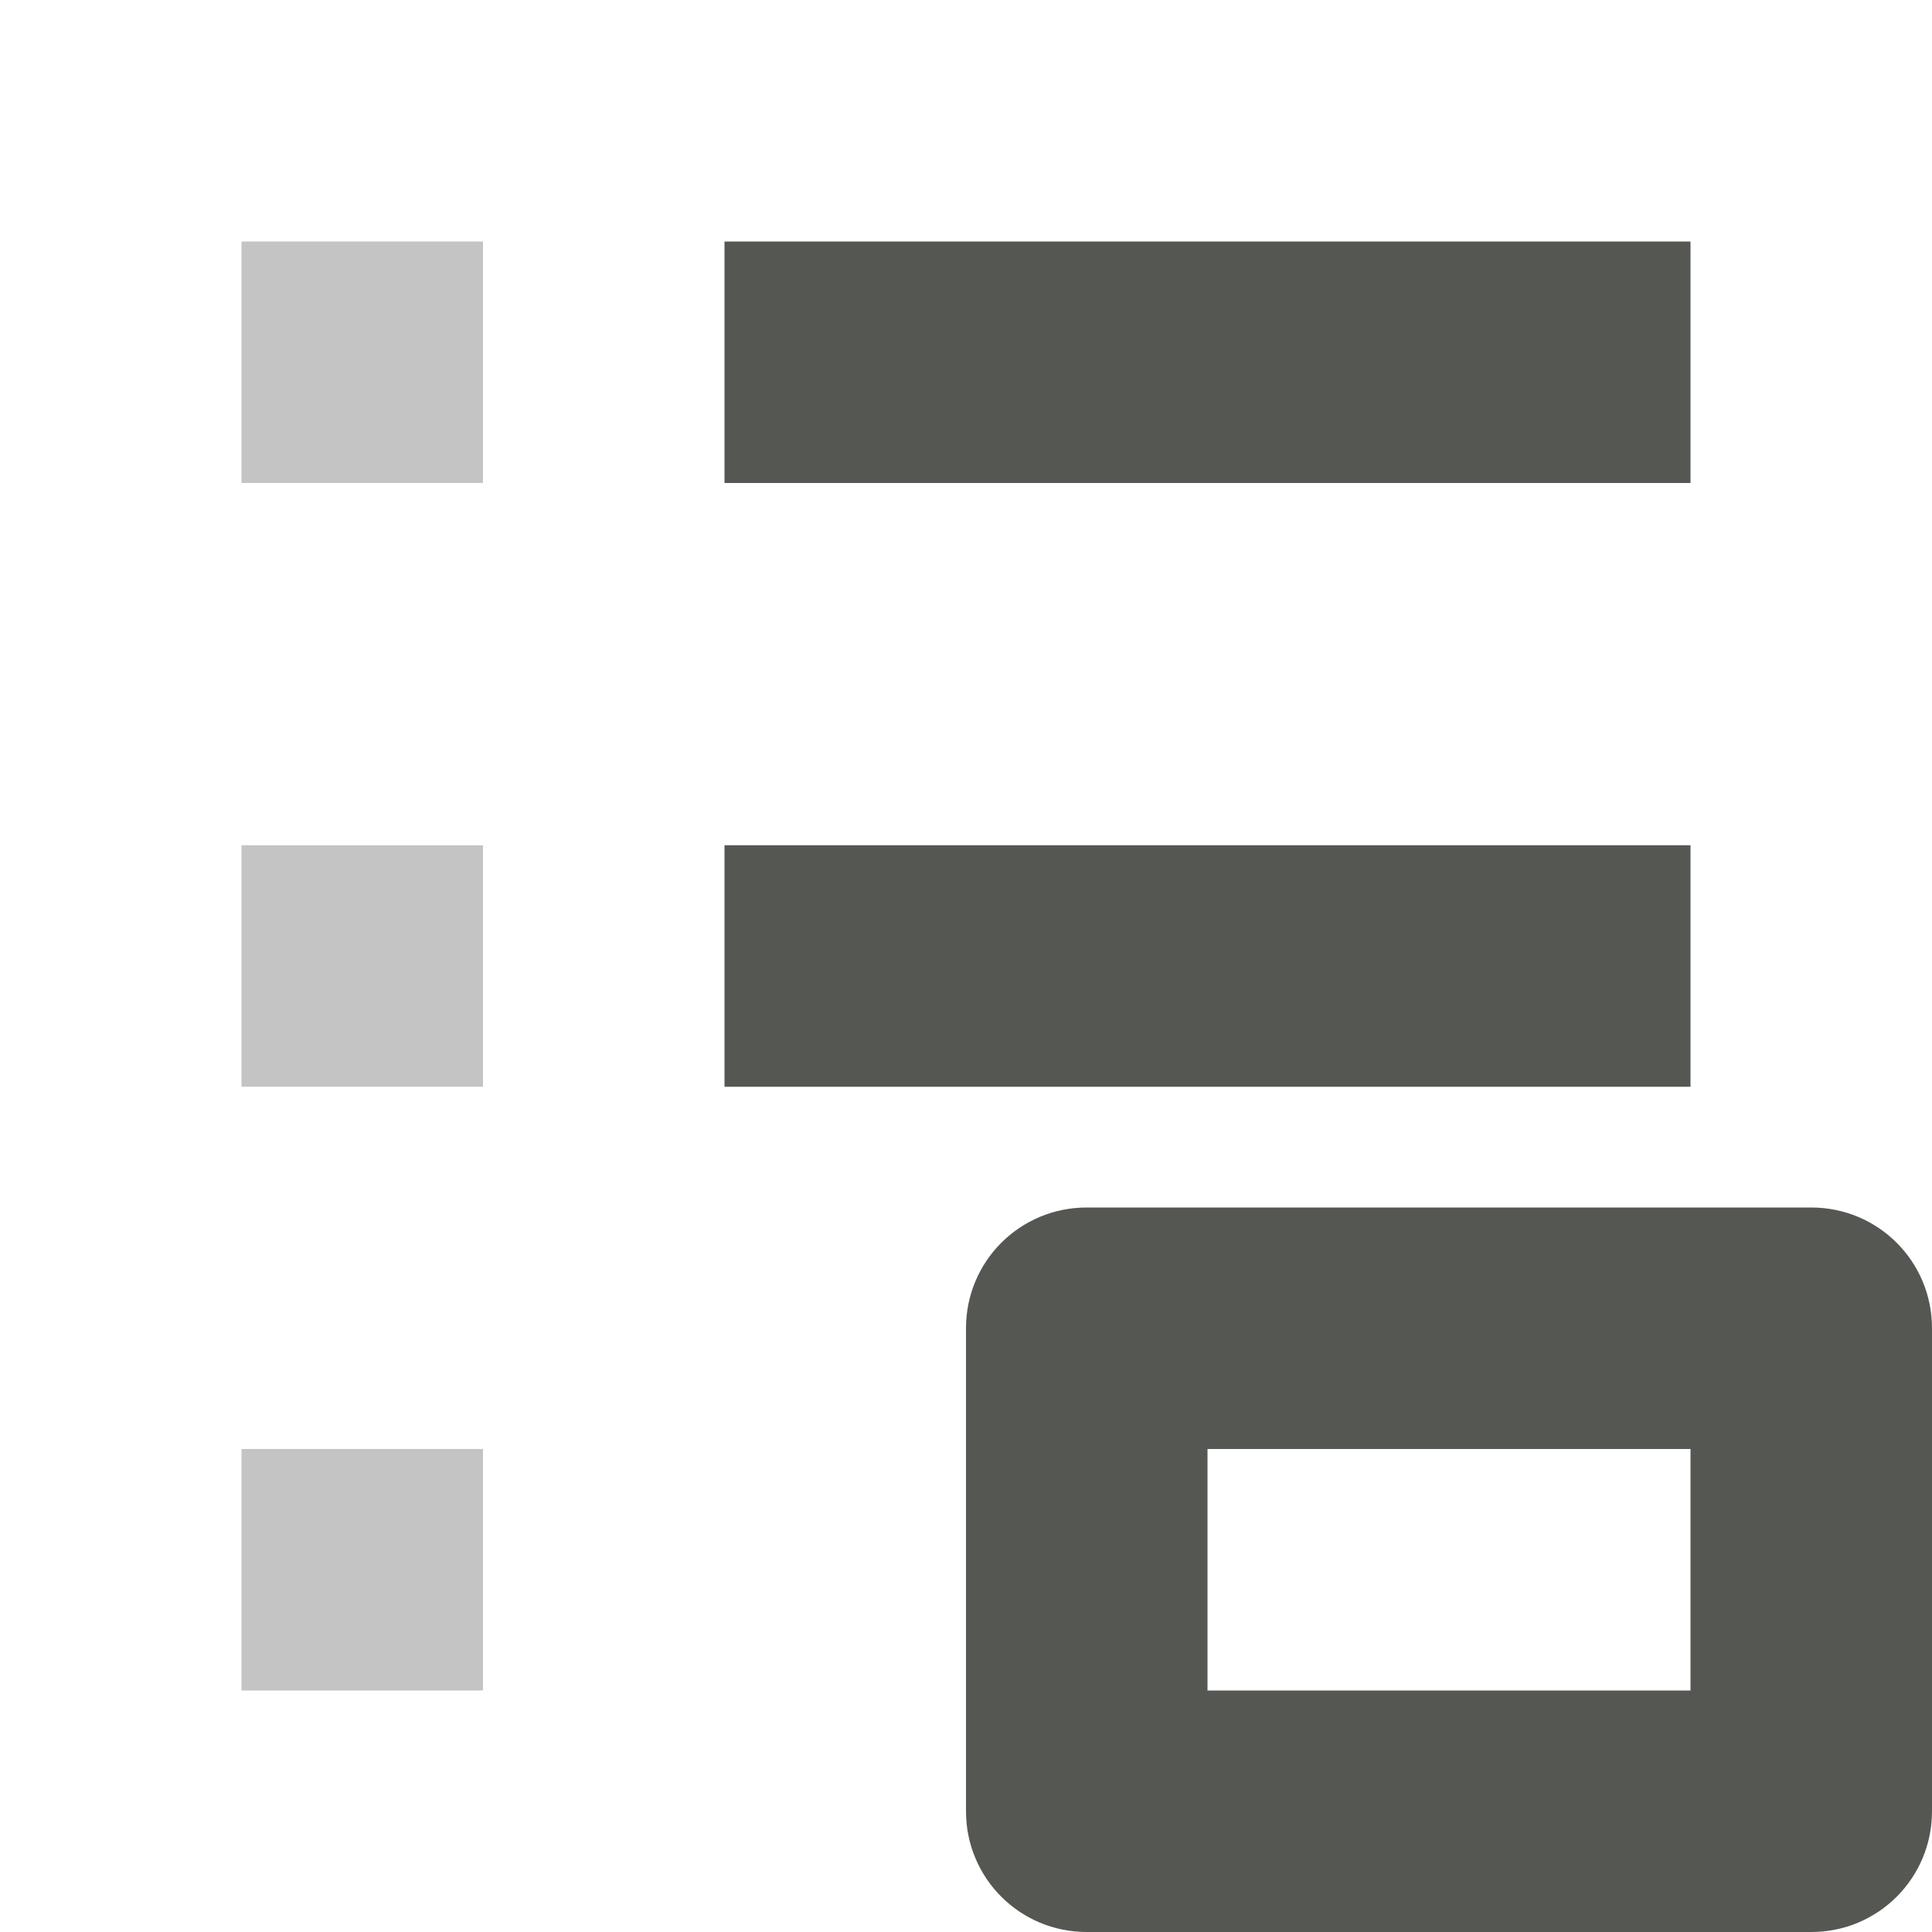 <svg xmlns="http://www.w3.org/2000/svg" viewBox="0 0 16 16">
  <path
     style="fill:#555753"
     d="M 6 2 L 6 4 L 14 4 L 14 2 L 6 2 z M 6 7 L 6 9 L 14 9 L 14 7 L 6 7 z M 9 10 C 8.446 10 8 10.446 8 11 L 8 15 C 8 15.554 8.446 16 9 16 L 15 16 C 15.554 16 16 15.554 16 15 L 16 11 C 16 10.446 15.554 10 15 10 L 9 10 z M 10 12 L 14 12 L 14 14 L 10 14 L 10 12 z "
     />
  <path
     style="fill:#555753;opacity:0.35"
     d="M 2 2 L 2 4 L 4 4 L 4 2 L 2 2 z M 2 7 L 2 9 L 4 9 L 4 7 L 2 7 z M 2 12 L 2 14 L 4 14 L 4 12 L 2 12 z "
     />
</svg>
